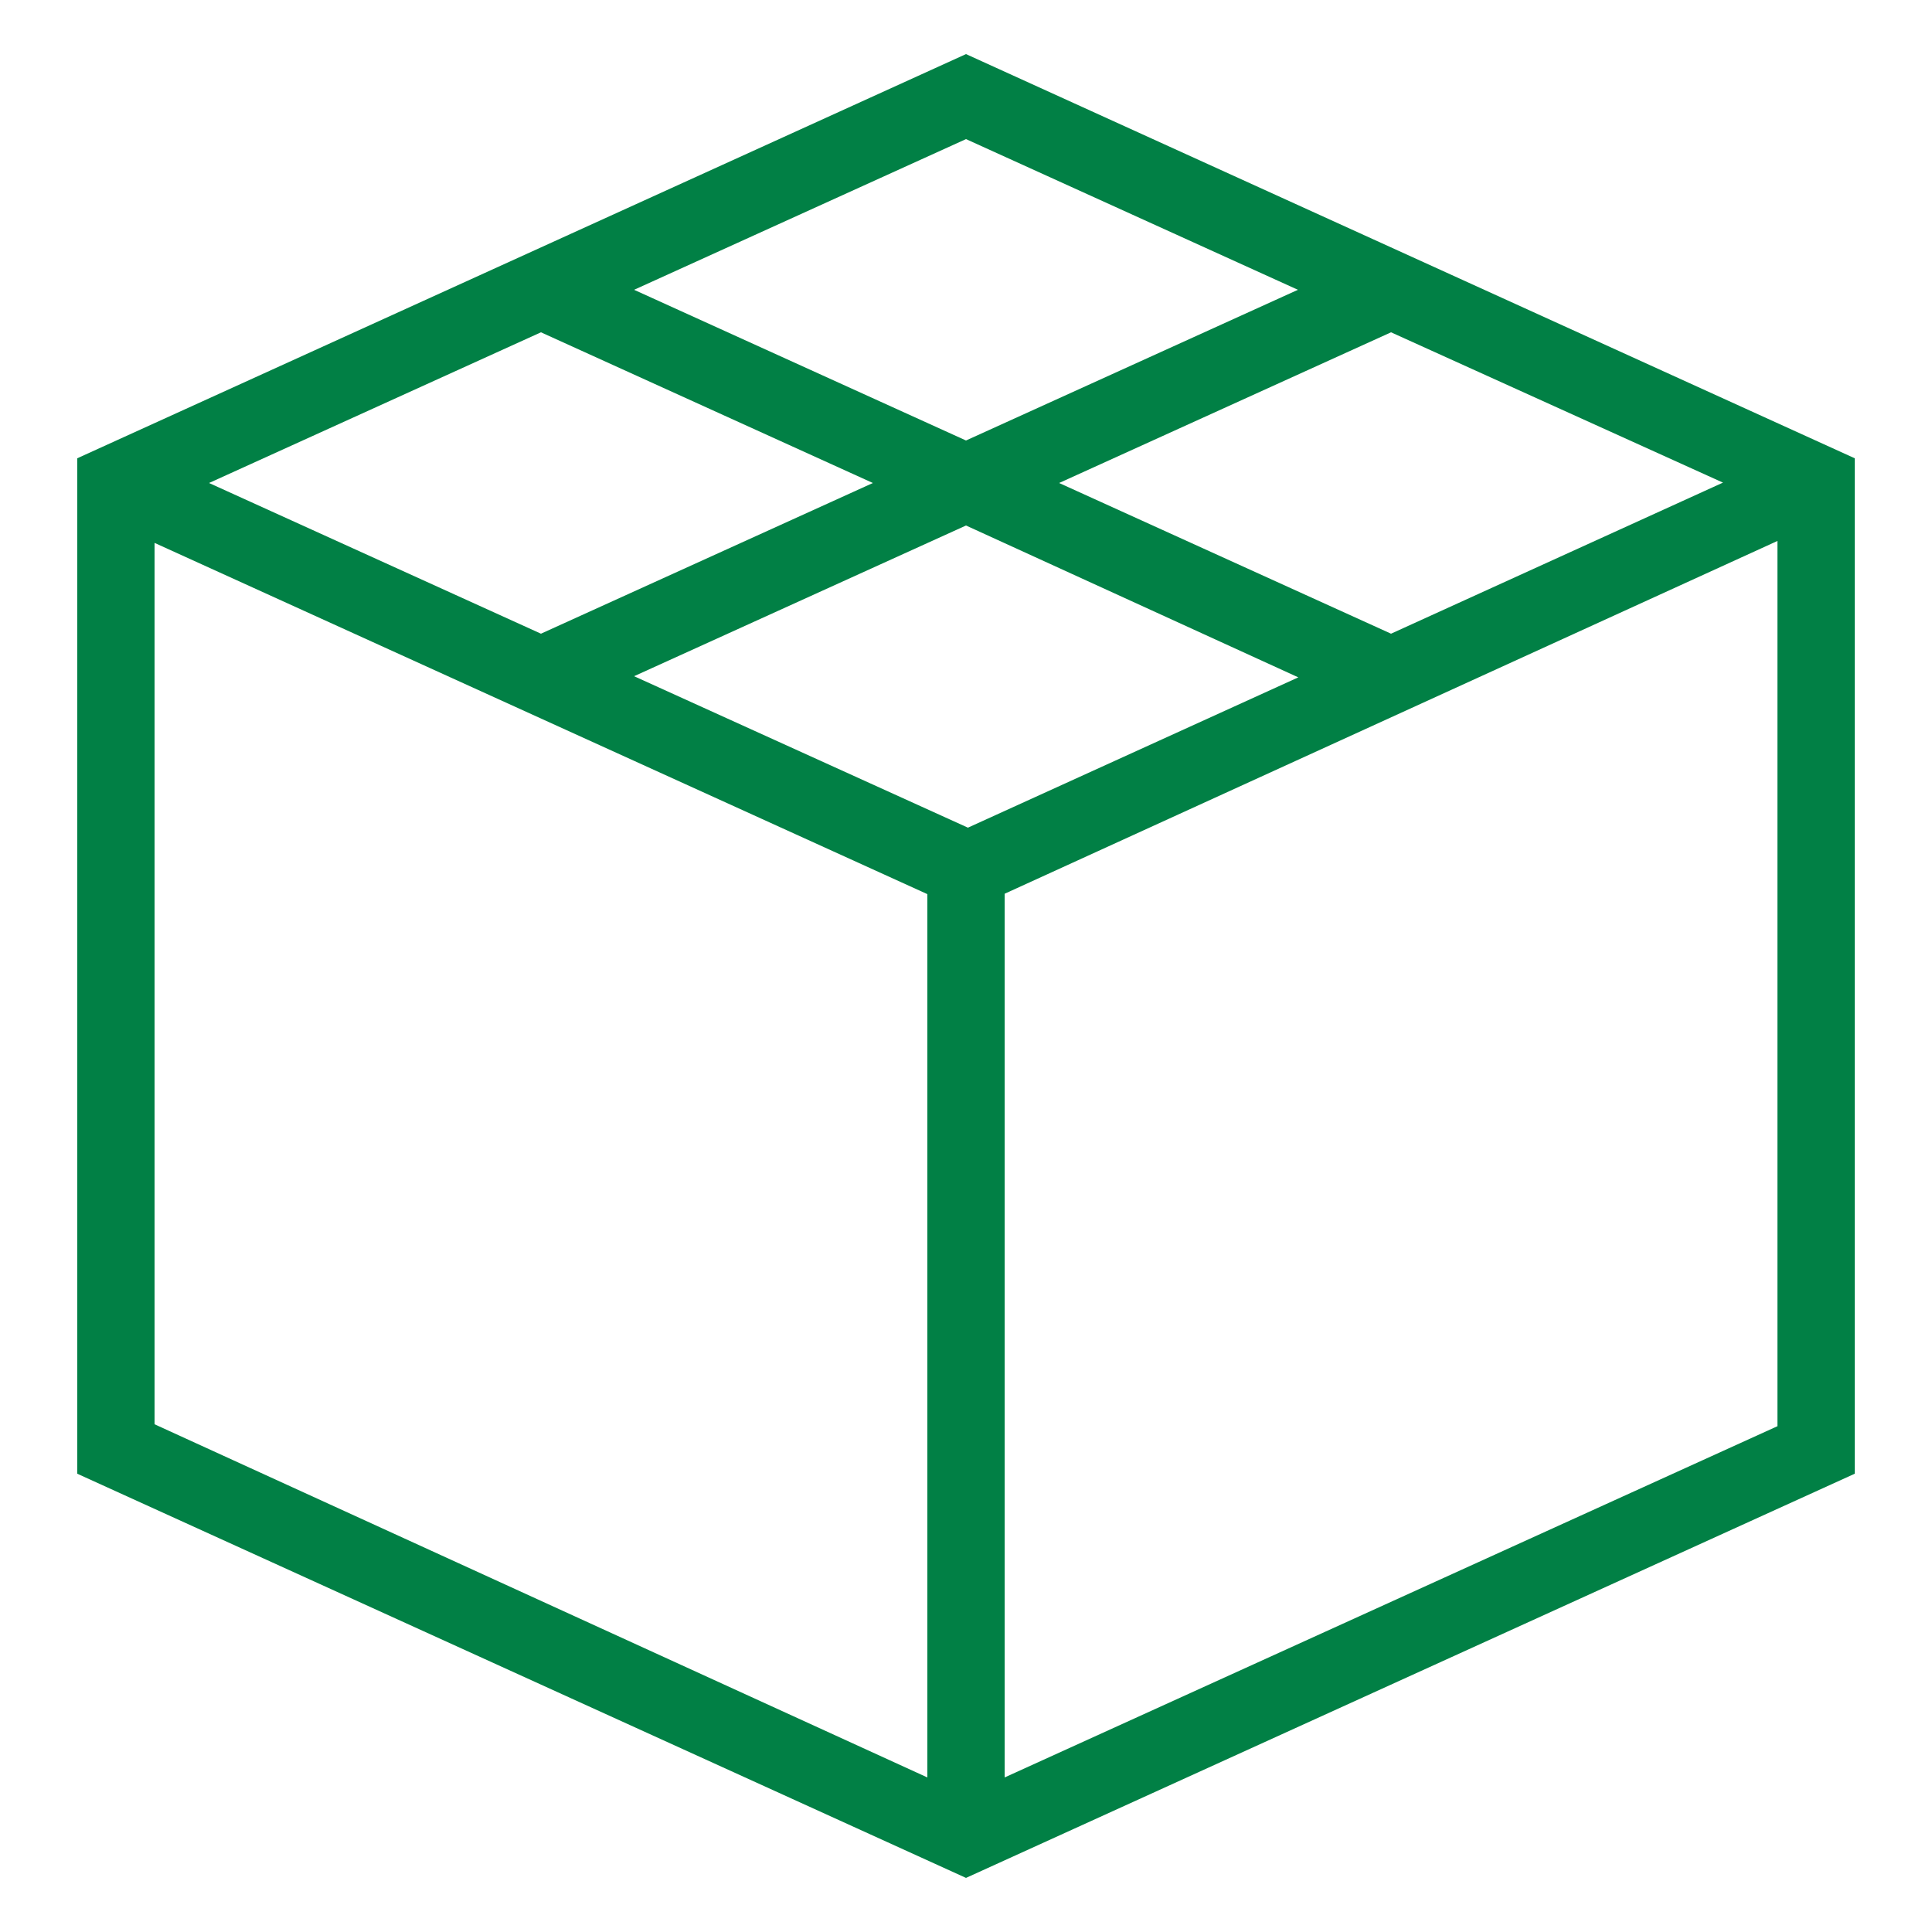 <svg id="artboard_original" data-name="artboard original" xmlns="http://www.w3.org/2000/svg" viewBox="0 0 50 50">
  <title>package</title>
  <path id="curve28" d="M16.41,7.5,25,11.4l8.59-3.9L25,3.6ZM36,8.6l-8.59,3.9L36,16.4l8.59-3.91Zm12,3.26V38.14L25,48.6,2,38.14V11.86L25,1.4ZM46,14,26,23.13V46l20-9.09ZM24,46V23.14L4,14.05V36.86ZM5.41,12.5,14,16.4l8.59-3.9L14,8.6Zm19.64,8.92,0,0,8.55-3.89L25,13.6l-8.59,3.9Z" fill="#018045"/>
</svg>
